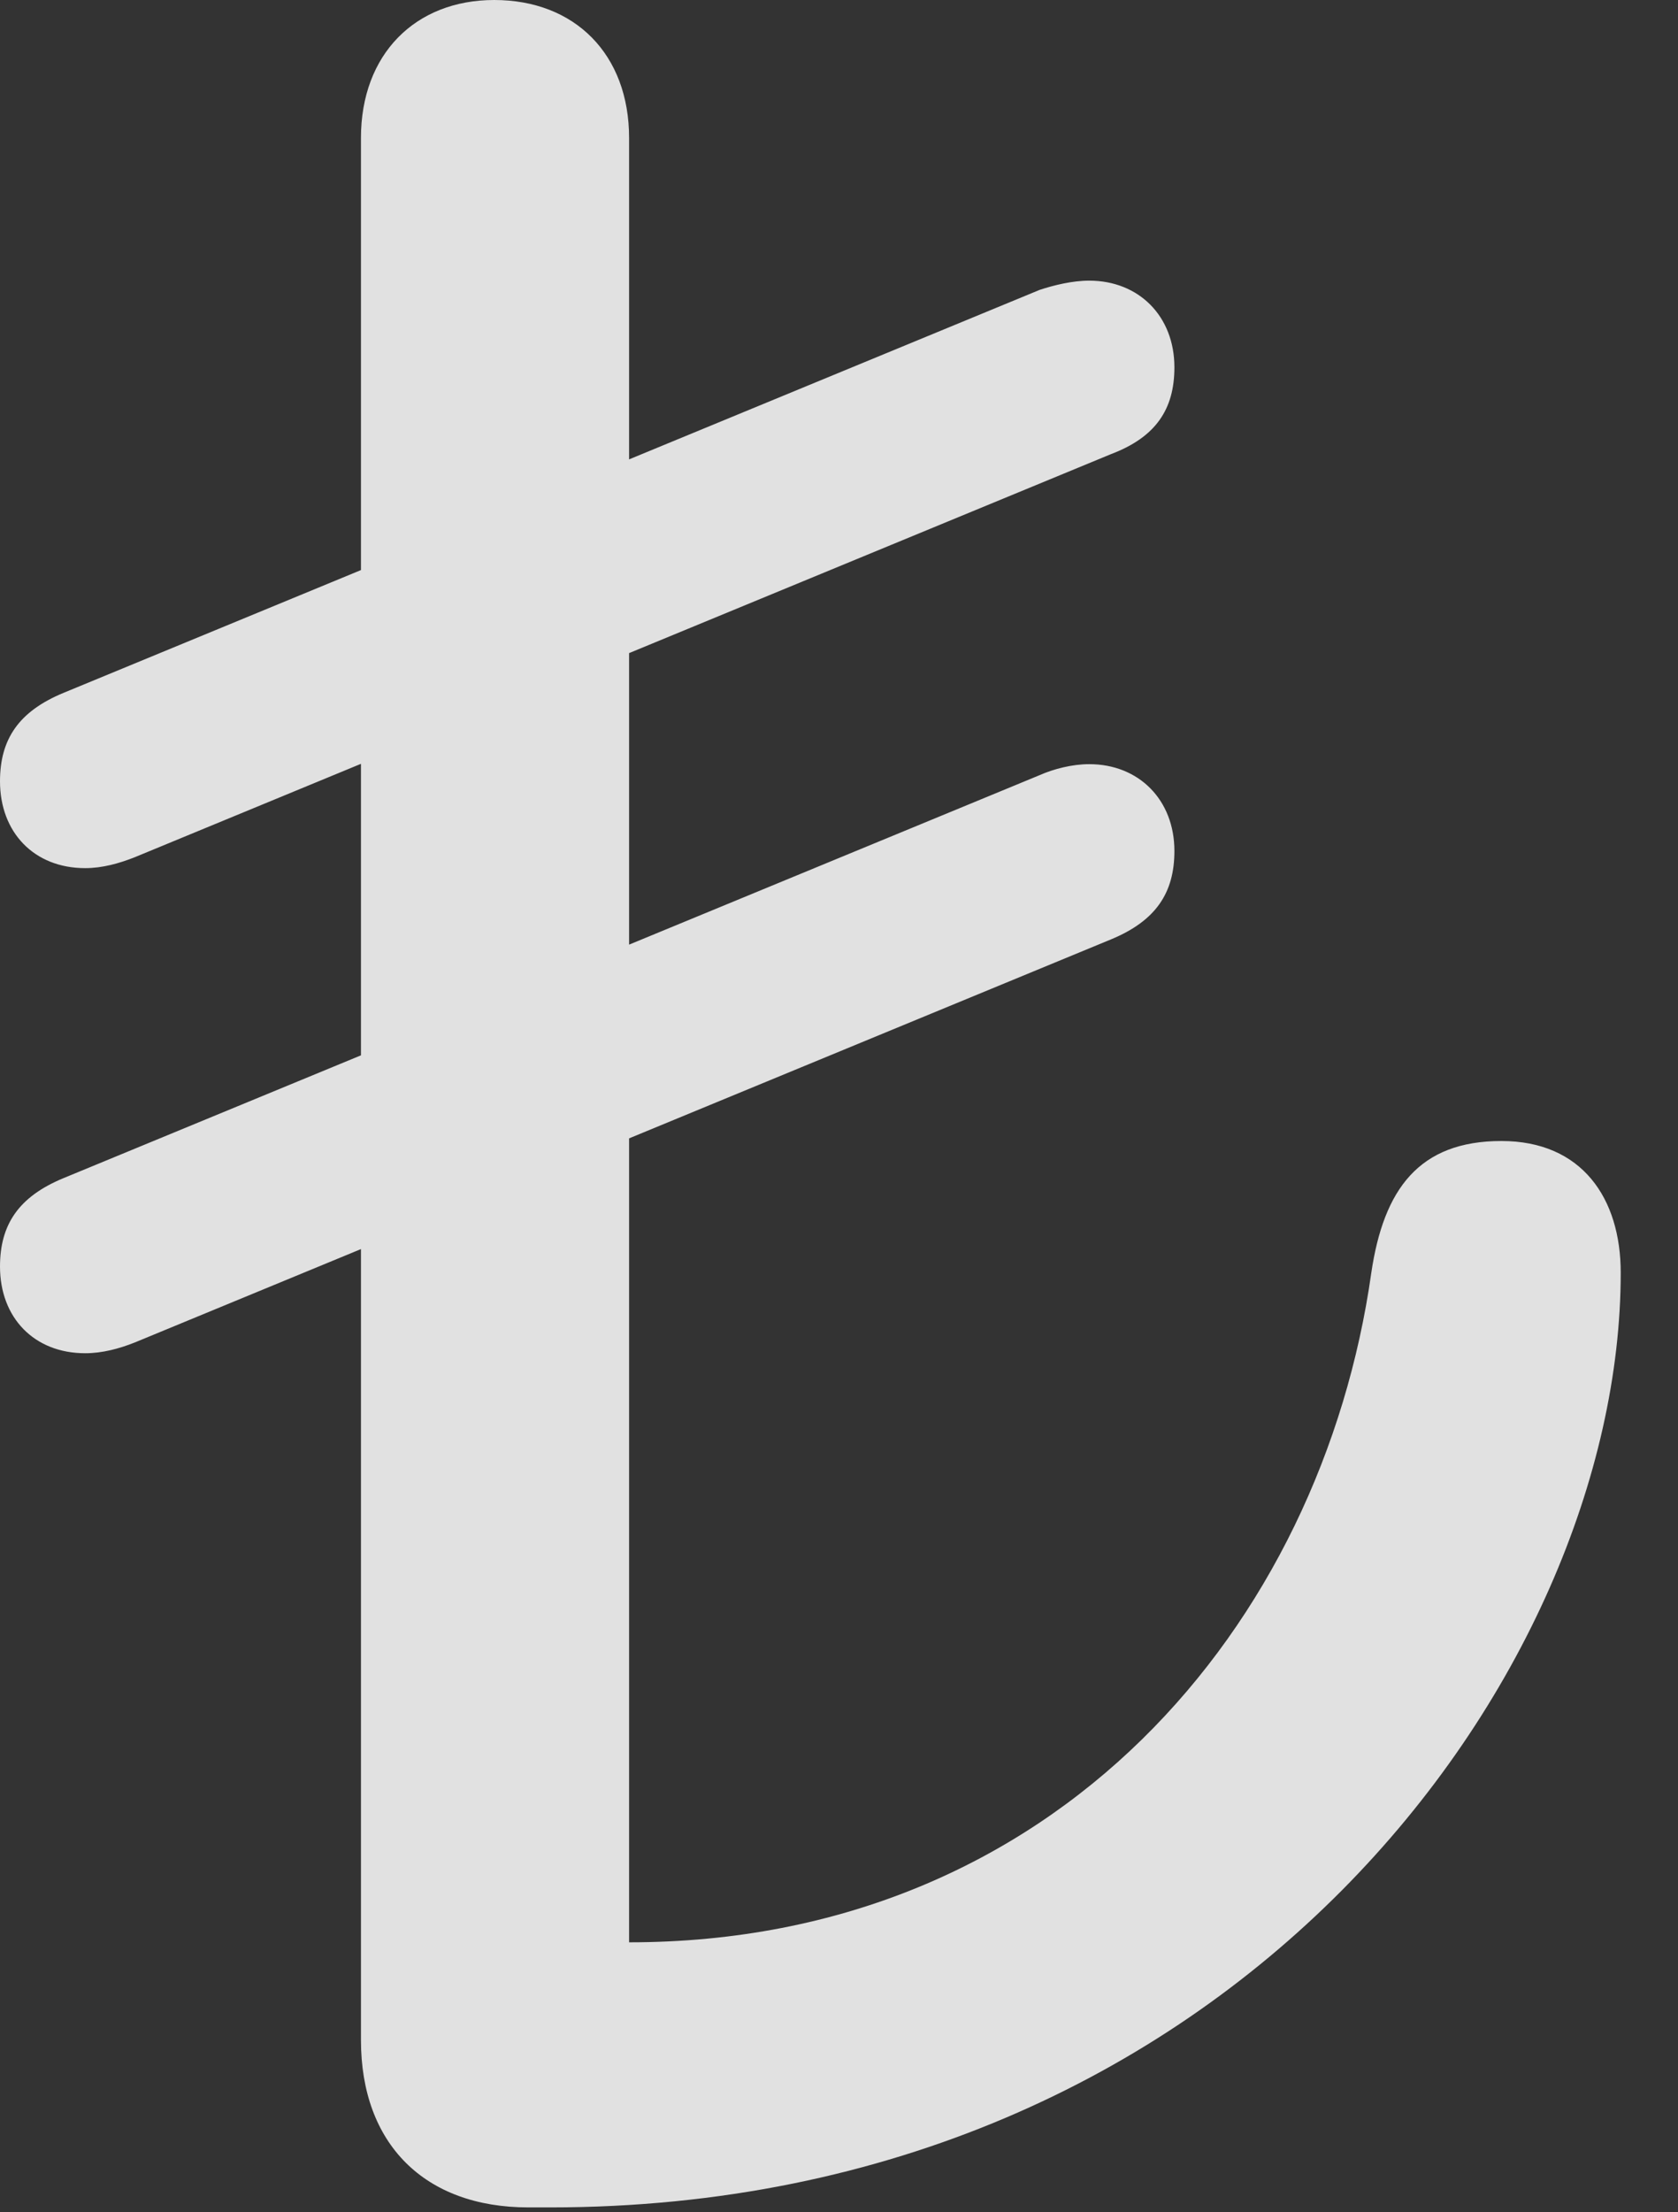 <?xml version="1.0" encoding="UTF-8"?>
<!--Generator: Apple Native CoreSVG 232.5-->
<!DOCTYPE svg
PUBLIC "-//W3C//DTD SVG 1.1//EN"
       "http://www.w3.org/Graphics/SVG/1.1/DTD/svg11.dtd">
<svg version="1.1" xmlns="http://www.w3.org/2000/svg" xmlns:xlink="http://www.w3.org/1999/xlink" width="10.576" height="13.935">
 <rect width="100%" height="100%" fill="#333333" stroke="none"/>
 <g>
  <rect height="13.935" opacity="0" width="10.576" x="0" y="0"/>
  <path d="M3.33 13.906L3.467 13.906C7.773 13.906 10.215 10.547 10.215 8.018C10.215 7.549 9.971 7.188 9.463 7.188C8.945 7.188 8.721 7.49 8.643 8.018C8.33 10.234 6.66 12.236 3.965 12.236L3.965 0.869C3.965 0.342 3.623 0 3.115 0C2.617 0 2.275 0.342 2.275 0.869L2.275 12.852C2.275 13.506 2.676 13.906 3.33 13.906ZM0.537 5.469C0.645 5.469 0.752 5.439 0.85 5.4L7.002 2.861C7.285 2.754 7.402 2.578 7.402 2.314C7.402 1.992 7.178 1.768 6.865 1.768C6.758 1.768 6.641 1.797 6.553 1.826L0.4 4.365C0.117 4.482 0 4.658 0 4.922C0 5.244 0.215 5.469 0.537 5.469ZM0.537 8.525C0.645 8.525 0.752 8.496 0.85 8.457L7.002 5.918C7.285 5.801 7.402 5.625 7.402 5.361C7.402 5.039 7.178 4.814 6.865 4.814C6.758 4.814 6.641 4.844 6.553 4.883L0.4 7.422C0.117 7.539 0 7.715 0 7.979C0 8.301 0.215 8.525 0.537 8.525Z" fill="#ffffff" fill-opacity="0.85"/>
 </g>
</svg>

